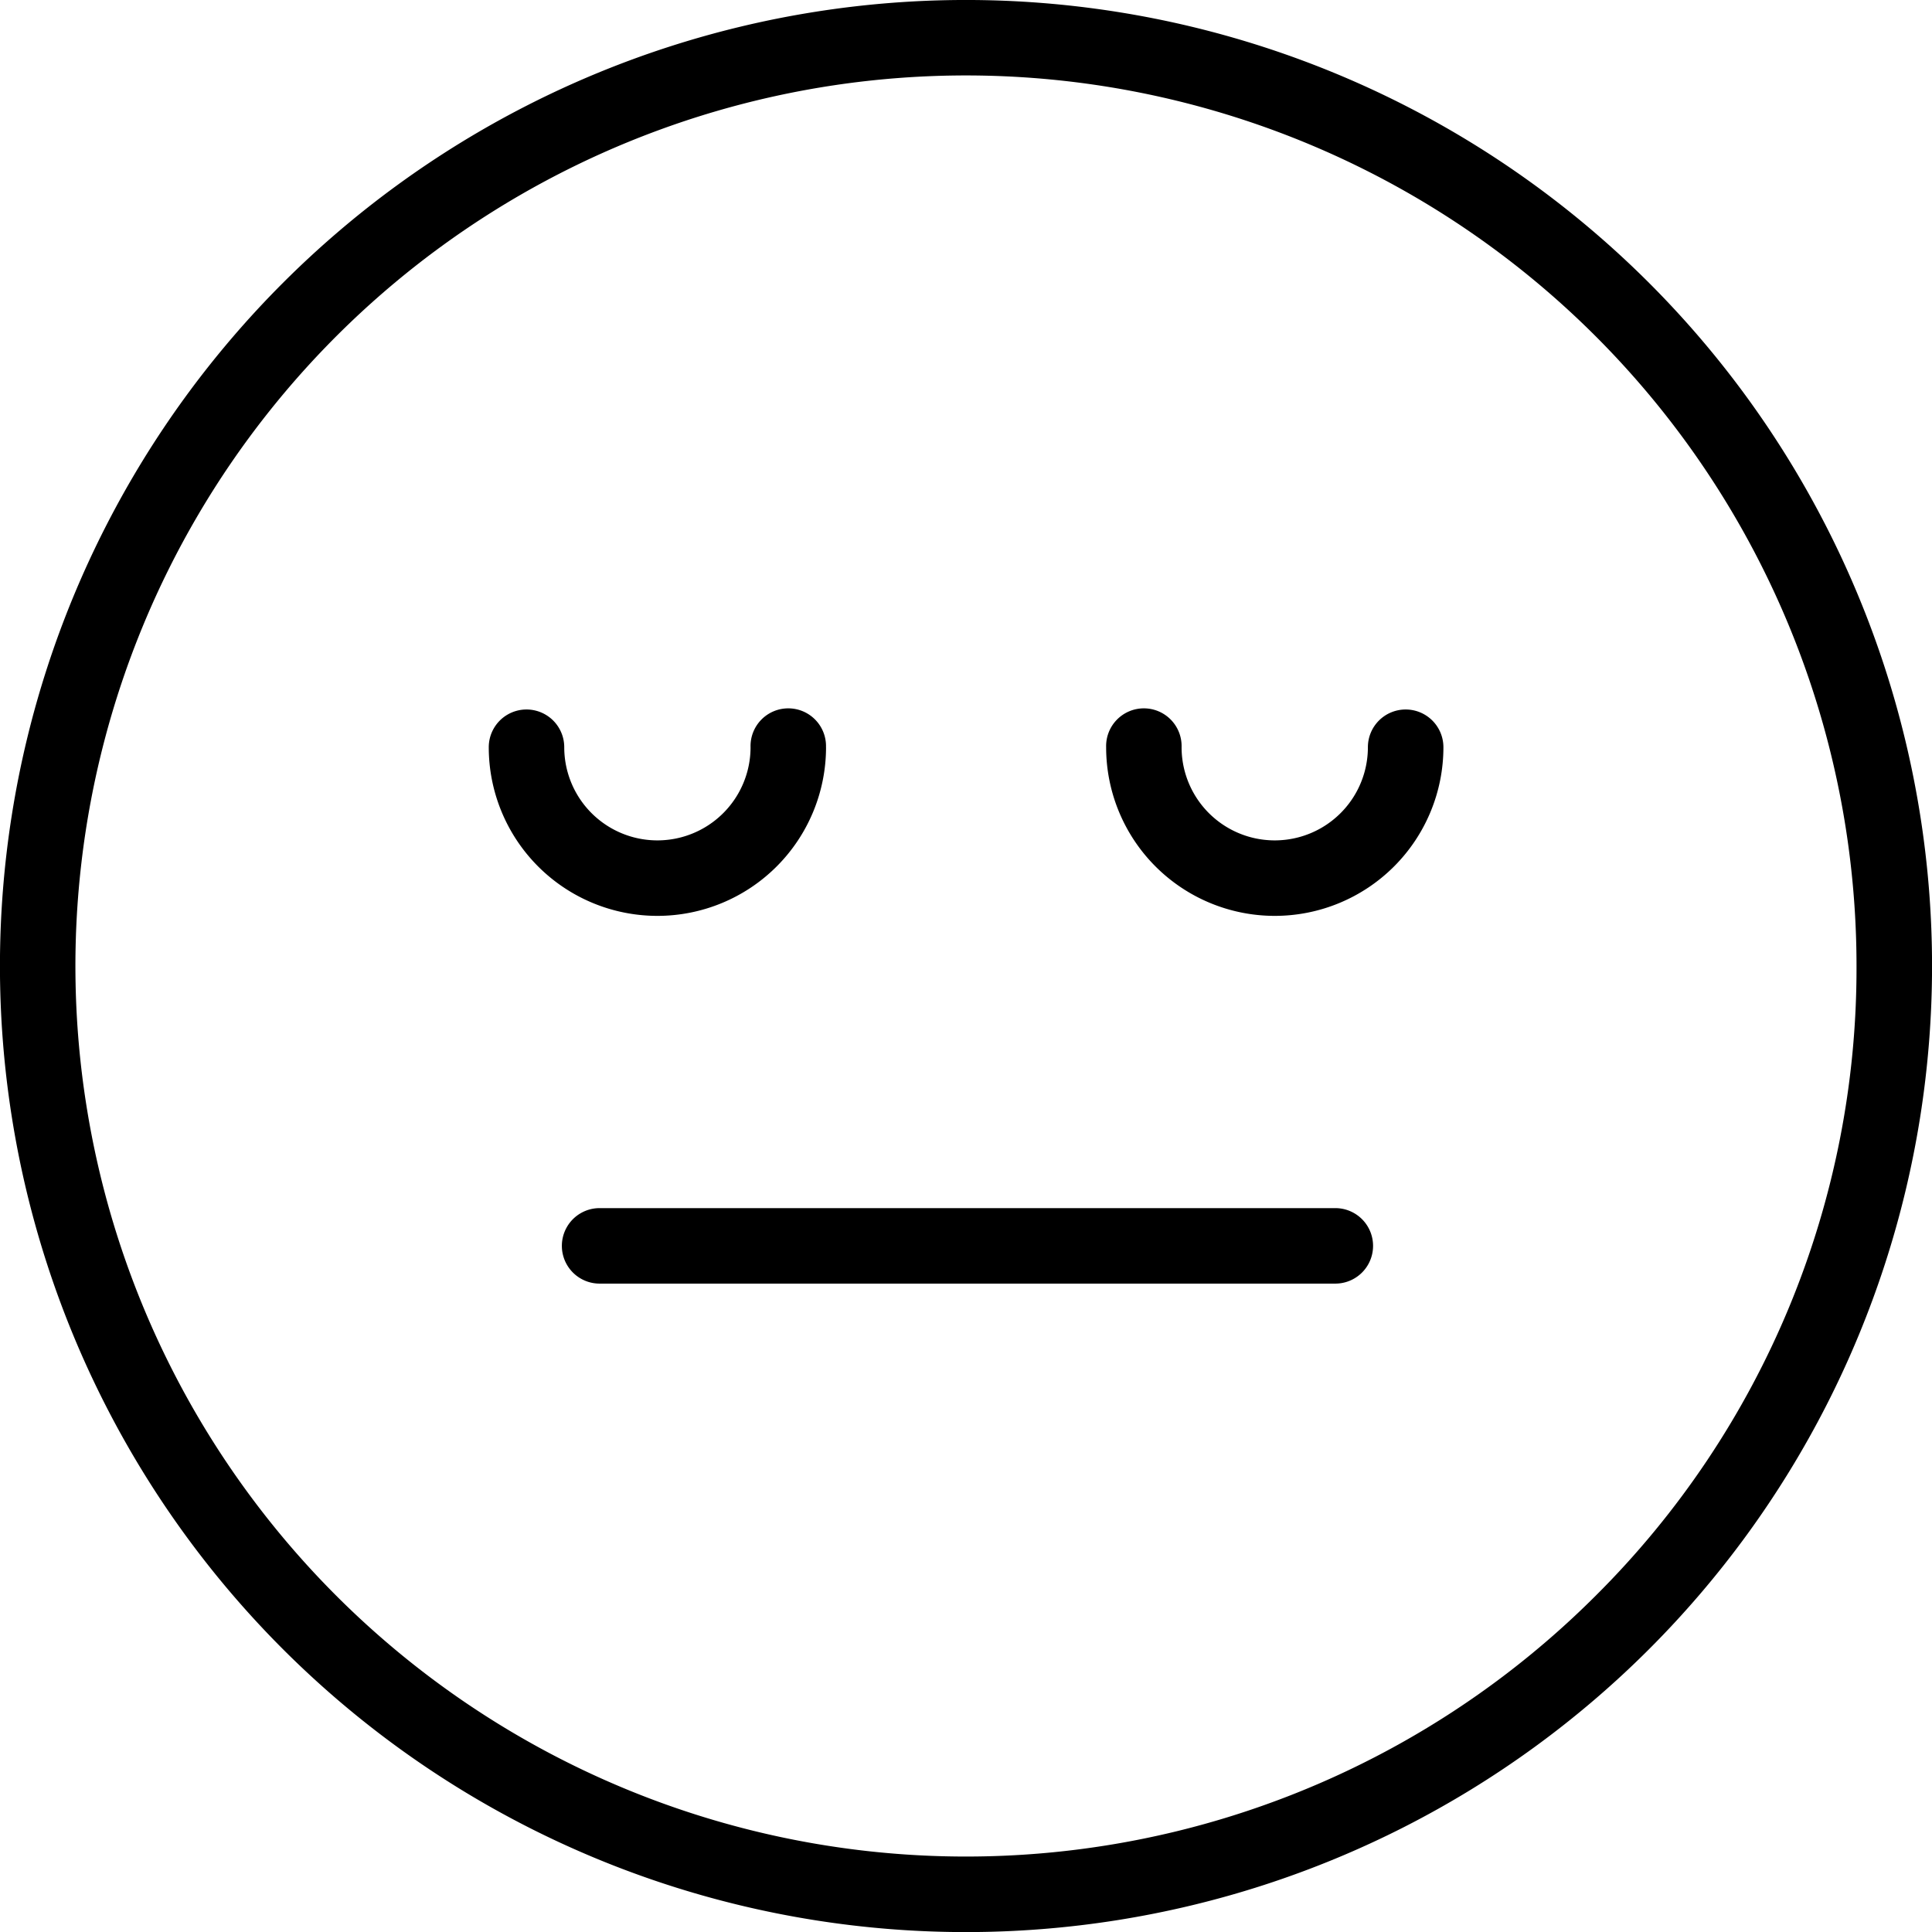 <svg id="Layer_1" data-name="Layer 1" xmlns="http://www.w3.org/2000/svg" viewBox="0 0 560 560"><defs><style>.cls-1{fill-rule:evenodd;}</style></defs><path class="cls-1" d="M532.52,532.7a258.13,258.13,0,1,1,75.6-182.52,256.43,256.43,0,0,1-75.6,182.52M548,152.19a280,280,0,0,0-396,396,280,280,0,0,0,396-396M457.05,420.36H243.8a10.94,10.94,0,0,0,0,21.88H457.05a10.94,10.94,0,0,0,0-21.88M309.42,286.77a10.94,10.94,0,1,0-21.87,0,27,27,0,1,1-54,0,10.94,10.94,0,0,0-21.88,0,48.88,48.88,0,1,0,97.76,0m168-10.94a10.94,10.94,0,0,0-10.94,10.94,27,27,0,1,1-54,0,10.94,10.94,0,1,0-21.87,0,48.88,48.88,0,0,0,97.76,0,10.94,10.94,0,0,0-10.94-10.94" transform="translate(-70 -70.18)"/></svg>